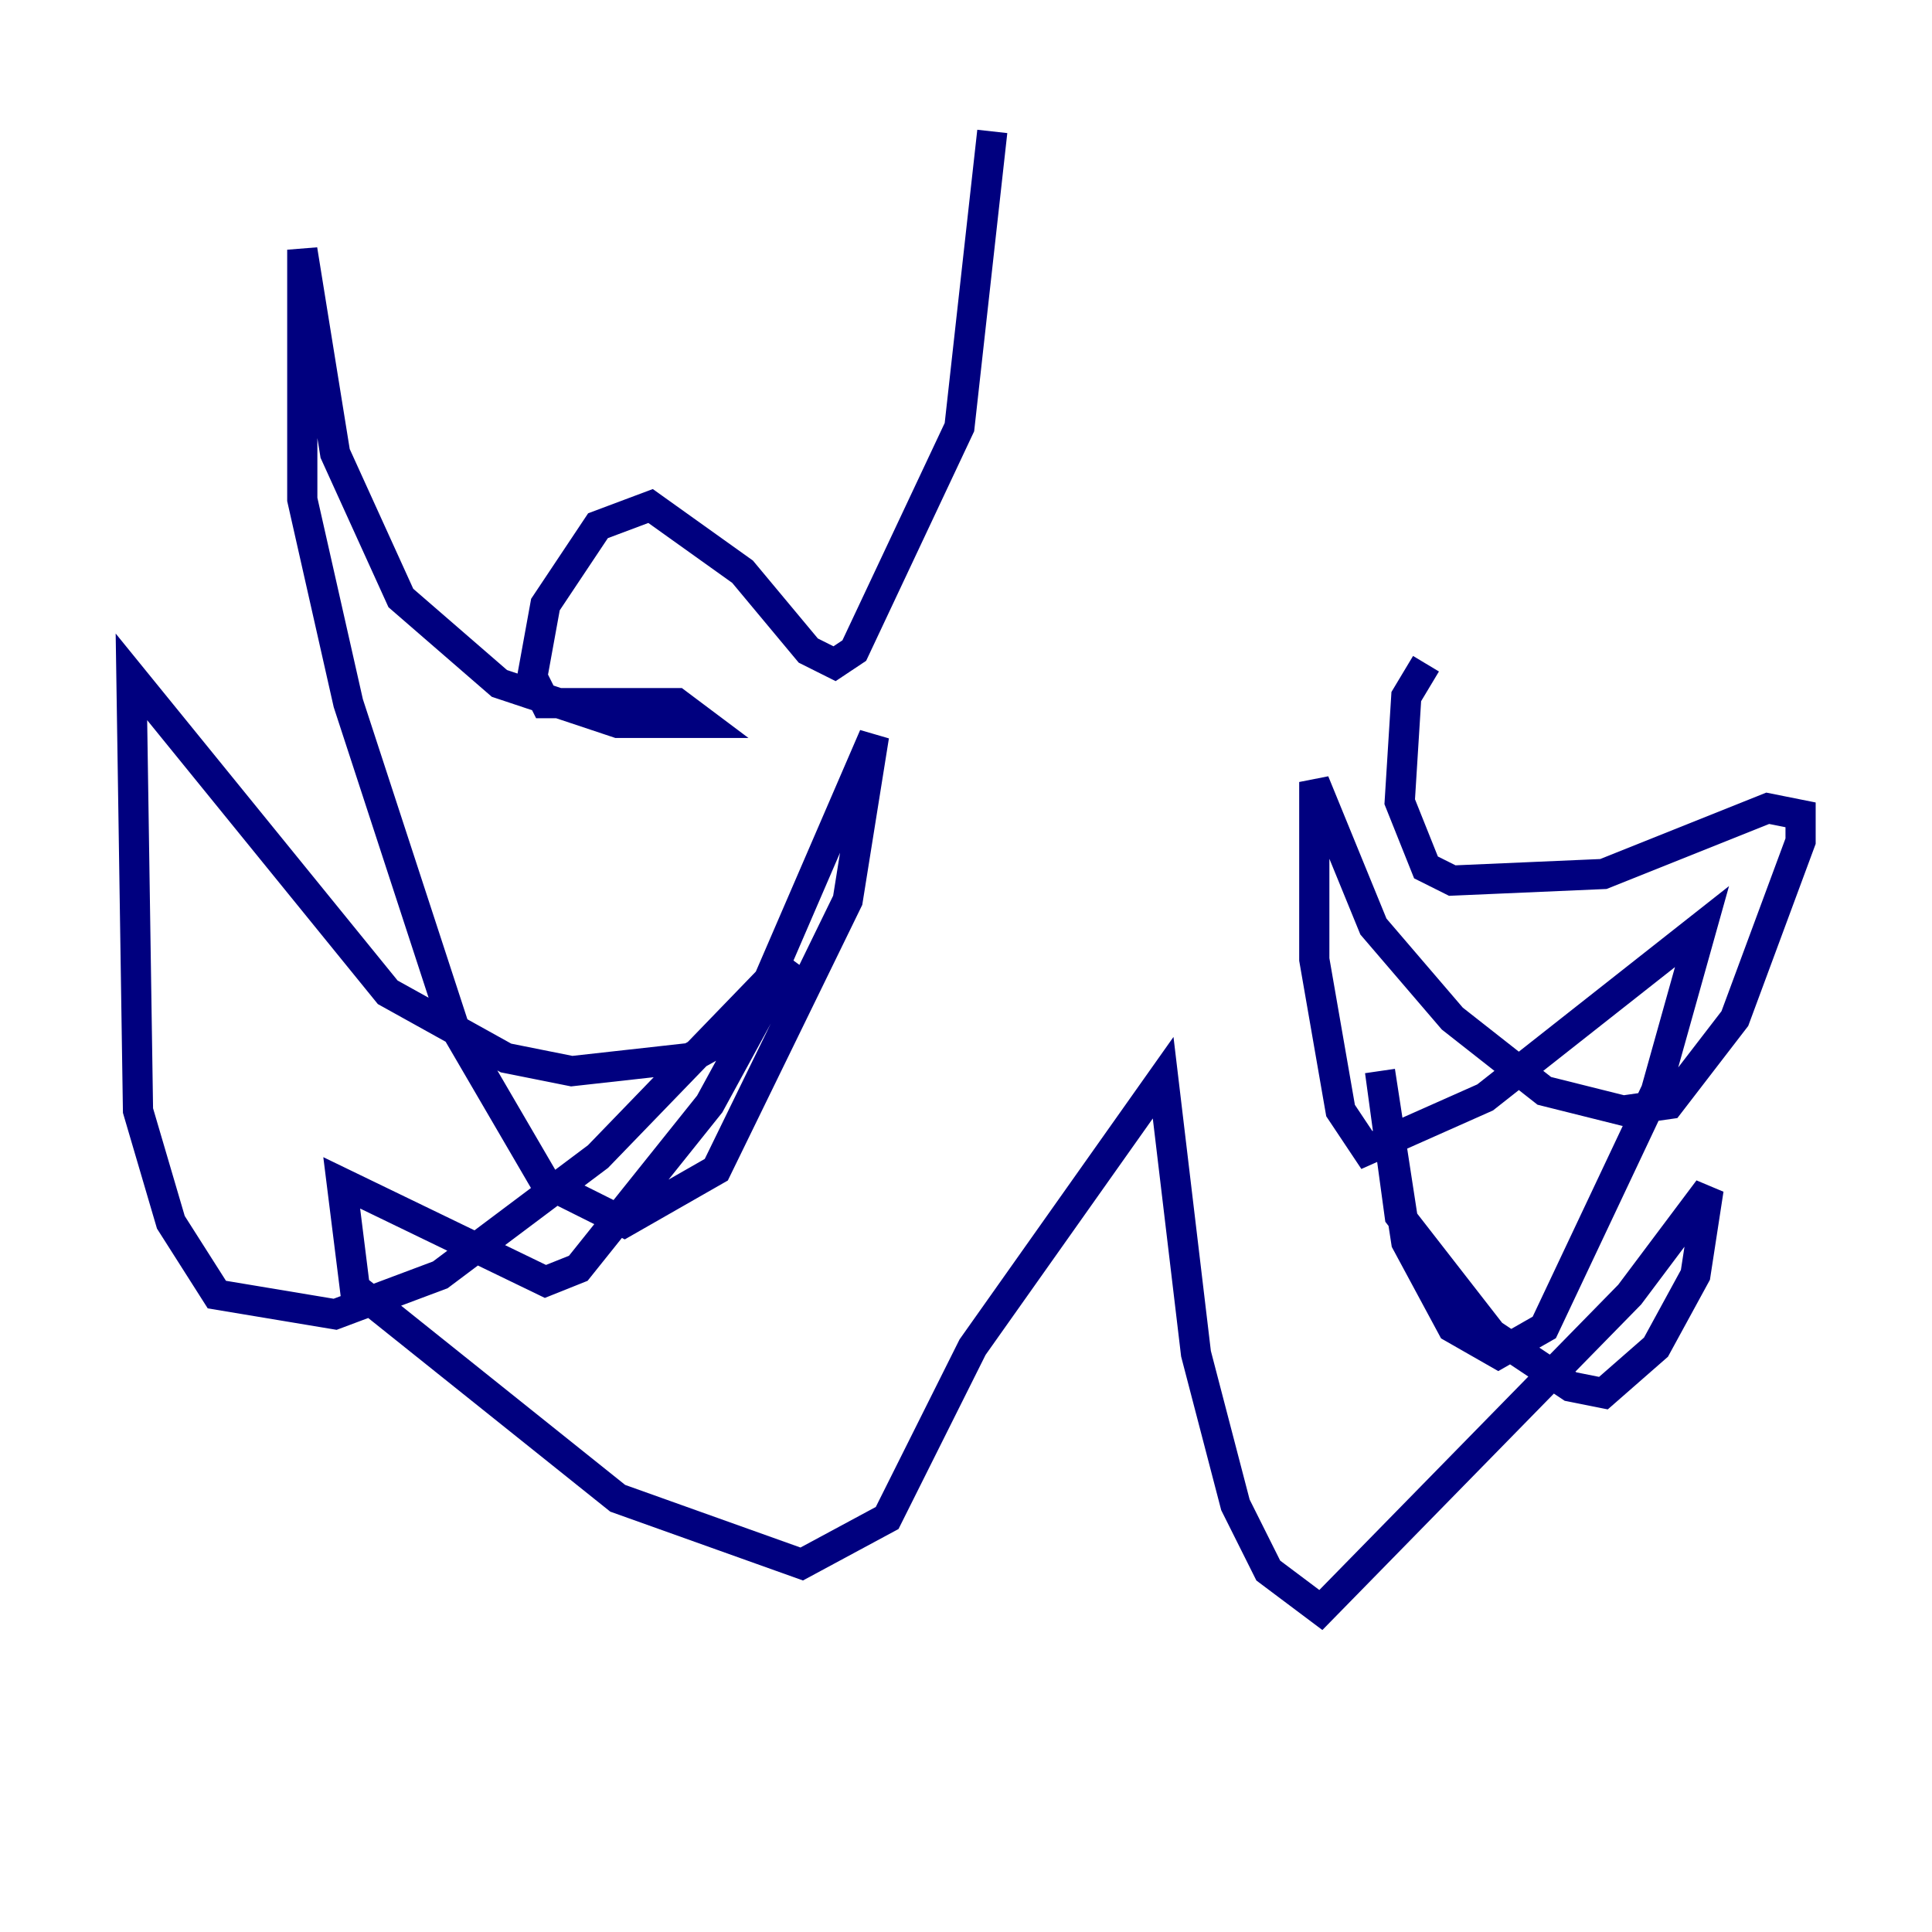 <?xml version="1.0" encoding="utf-8" ?>
<svg baseProfile="tiny" height="128" version="1.2" viewBox="0,0,128,128" width="128" xmlns="http://www.w3.org/2000/svg" xmlns:ev="http://www.w3.org/2001/xml-events" xmlns:xlink="http://www.w3.org/1999/xlink"><defs /><polyline fill="none" points="65.742,8.707 63.565,28.299 56.599,43.102 55.292,43.973 53.551,43.102 49.197,37.878 43.102,33.524 39.619,34.83 36.136,40.054 35.265,44.843 36.136,46.585 44.843,46.585 46.585,47.891 40.925,47.891 33.088,45.279 26.558,39.619 22.204,30.041 20.027,16.544 20.027,33.088 23.075,46.585 30.041,67.918 36.136,78.367 41.361,80.98 47.456,77.497 56.163,59.646 57.905,48.762 49.633,67.918 45.714,70.095 37.878,70.966 33.524,70.095 25.687,65.742 8.707,44.843 9.143,73.578 11.32,80.98 14.367,85.769 22.204,87.075 29.17,84.463 39.619,76.626 52.245,63.565 47.02,73.143 38.313,84.027 36.136,84.898 22.64,78.367 23.51,85.333 40.925,99.265 53.116,103.619 58.776,100.571 64.435,89.252 77.061,71.401 79.238,89.687 81.85,99.701 84.027,104.054 87.51,106.667 107.973,85.769 113.197,78.803 112.326,84.463 109.714,89.252 106.231,92.299 104.054,91.864 98.83,88.381 92.735,80.544 91.429,70.966 93.17,82.286 96.218,87.946 99.265,89.687 102.313,87.946 109.714,72.272 112.762,61.388 98.395,72.707 90.558,76.191 88.816,73.578 87.075,63.565 87.075,51.809 90.993,61.388 96.218,67.483 102.313,72.272 107.537,73.578 110.585,73.143 114.939,67.483 119.293,55.728 119.293,53.986 117.116,53.551 106.231,57.905 96.218,58.34 94.476,57.469 92.735,53.116 93.17,46.15 94.476,43.973" stroke="#00007f" stroke-width="2" /></svg>